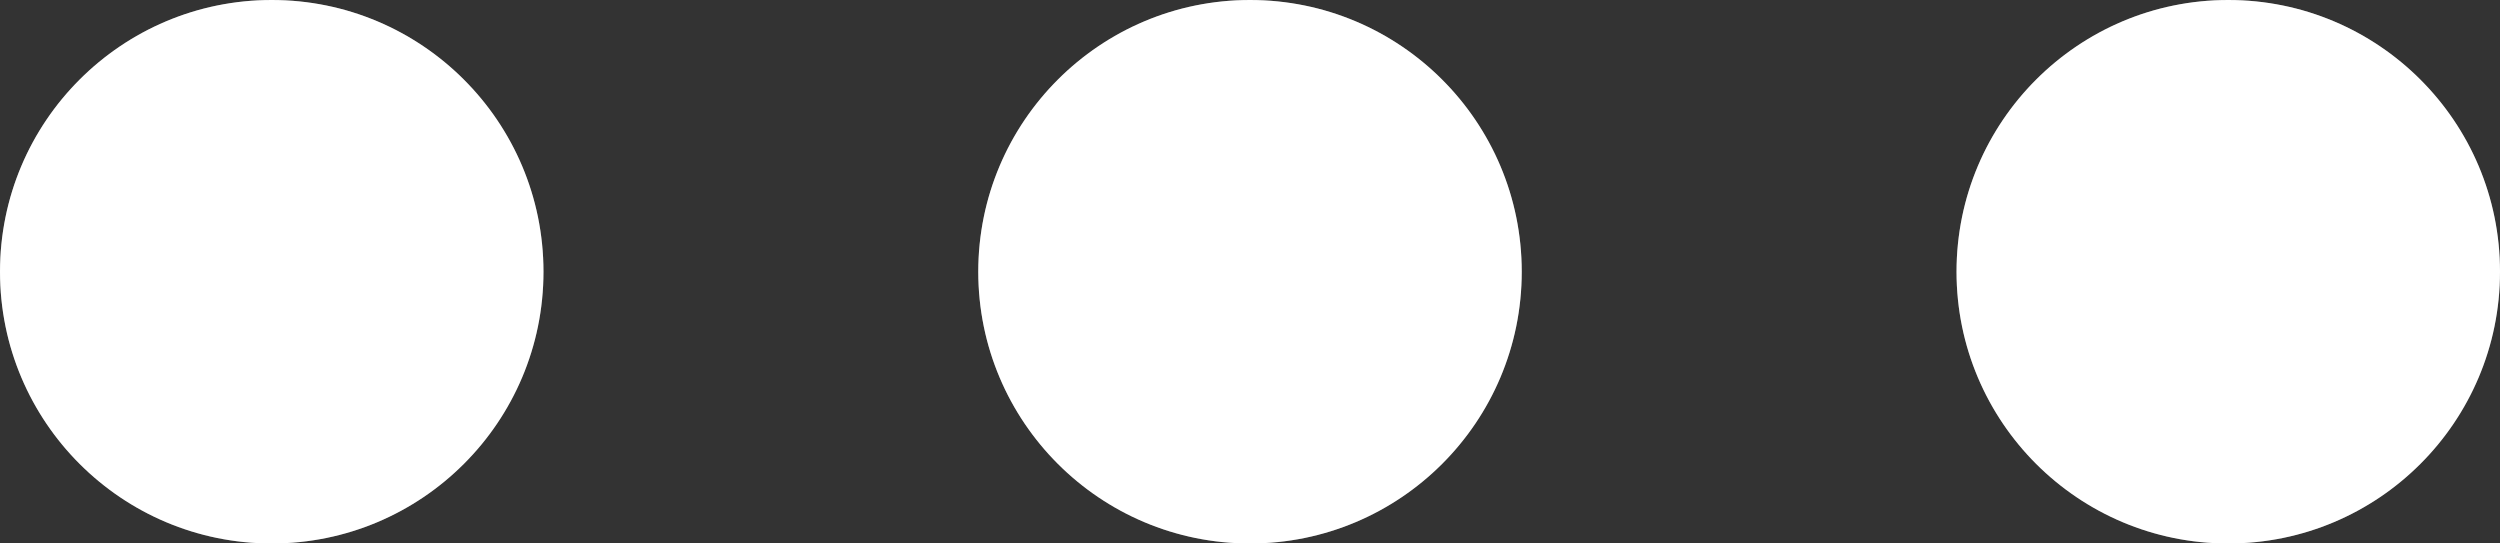<svg width="161" height="35" viewBox="0 0 161 35" fill="none" xmlns="http://www.w3.org/2000/svg">
<rect x="0" y="0" width="161" height="35" fill="#333333" stroke="none"/>
<path d="M35 17.5C35 22.332 33.041 26.707 29.874 29.874C26.707 33.041 22.332 35 17.5 35C12.668 35 8.293 33.041 5.126 29.874C1.959 26.707 0 22.332 0 17.5C0 12.667 1.959 8.292 5.126 5.126C8.293 1.959 12.668 -6.10352e-05 17.5 -6.10352e-05C22.332 -6.10352e-05 26.707 1.959 29.874 5.126C33.041 8.292 35 12.667 35 17.5Z" fill="white"/>
<path d="M34.5 17.5C34.5 22.195 32.598 26.444 29.521 29.521C26.444 32.598 22.195 34.5 17.5 34.5C12.805 34.5 8.556 32.598 5.479 29.521C2.402 26.444 0.5 22.195 0.5 17.5C0.5 12.805 2.402 8.556 5.479 5.479C8.556 2.402 12.805 0.5 17.5 0.5C22.195 0.5 26.444 2.402 29.521 5.479C32.598 8.556 34.5 12.805 34.5 17.5Z" stroke="white" stroke-opacity="0.3"/>
<path d="M98 17.5C98 22.332 96.041 26.707 92.874 29.874C89.707 33.041 85.332 35 80.5 35C75.668 35 71.293 33.041 68.126 29.874C64.959 26.707 63 22.332 63 17.5C63 12.667 64.959 8.292 68.126 5.126C71.293 1.959 75.668 -6.10352e-05 80.5 -6.10352e-05C85.332 -6.10352e-05 89.707 1.959 92.874 5.126C96.041 8.292 98 12.667 98 17.5Z" fill="white"/>
<path d="M97.5 17.5C97.5 22.195 95.598 26.444 92.521 29.521C89.444 32.598 85.195 34.5 80.5 34.5C75.805 34.5 71.556 32.598 68.479 29.521C65.402 26.444 63.5 22.195 63.5 17.5C63.5 12.805 65.402 8.556 68.479 5.479C71.556 2.402 75.805 0.5 80.5 0.5C85.195 0.5 89.444 2.402 92.521 5.479C95.598 8.556 97.5 12.805 97.5 17.5Z" stroke="white" stroke-opacity="0.3"/>
<path d="M161 17.5C161 22.332 159.041 26.707 155.874 29.874C152.707 33.041 148.332 35 143.5 35C138.668 35 134.293 33.041 131.126 29.874C127.959 26.707 126 22.332 126 17.5C126 12.667 127.959 8.292 131.126 5.126C134.293 1.959 138.668 -6.10352e-05 143.5 -6.10352e-05C148.332 -6.10352e-05 152.707 1.959 155.874 5.126C159.041 8.292 161 12.667 161 17.5Z" fill="white"/>
<path d="M160.5 17.5C160.5 22.195 158.598 26.444 155.521 29.521C152.444 32.598 148.195 34.5 143.5 34.5C138.805 34.5 134.556 32.598 131.479 29.521C128.402 26.444 126.5 22.195 126.5 17.5C126.5 12.805 128.402 8.556 131.479 5.479C134.556 2.402 138.805 0.5 143.5 0.5C148.195 0.5 152.444 2.402 155.521 5.479C158.598 8.556 160.5 12.805 160.5 17.5Z" stroke="white" stroke-opacity="0.3"/>
</svg>
